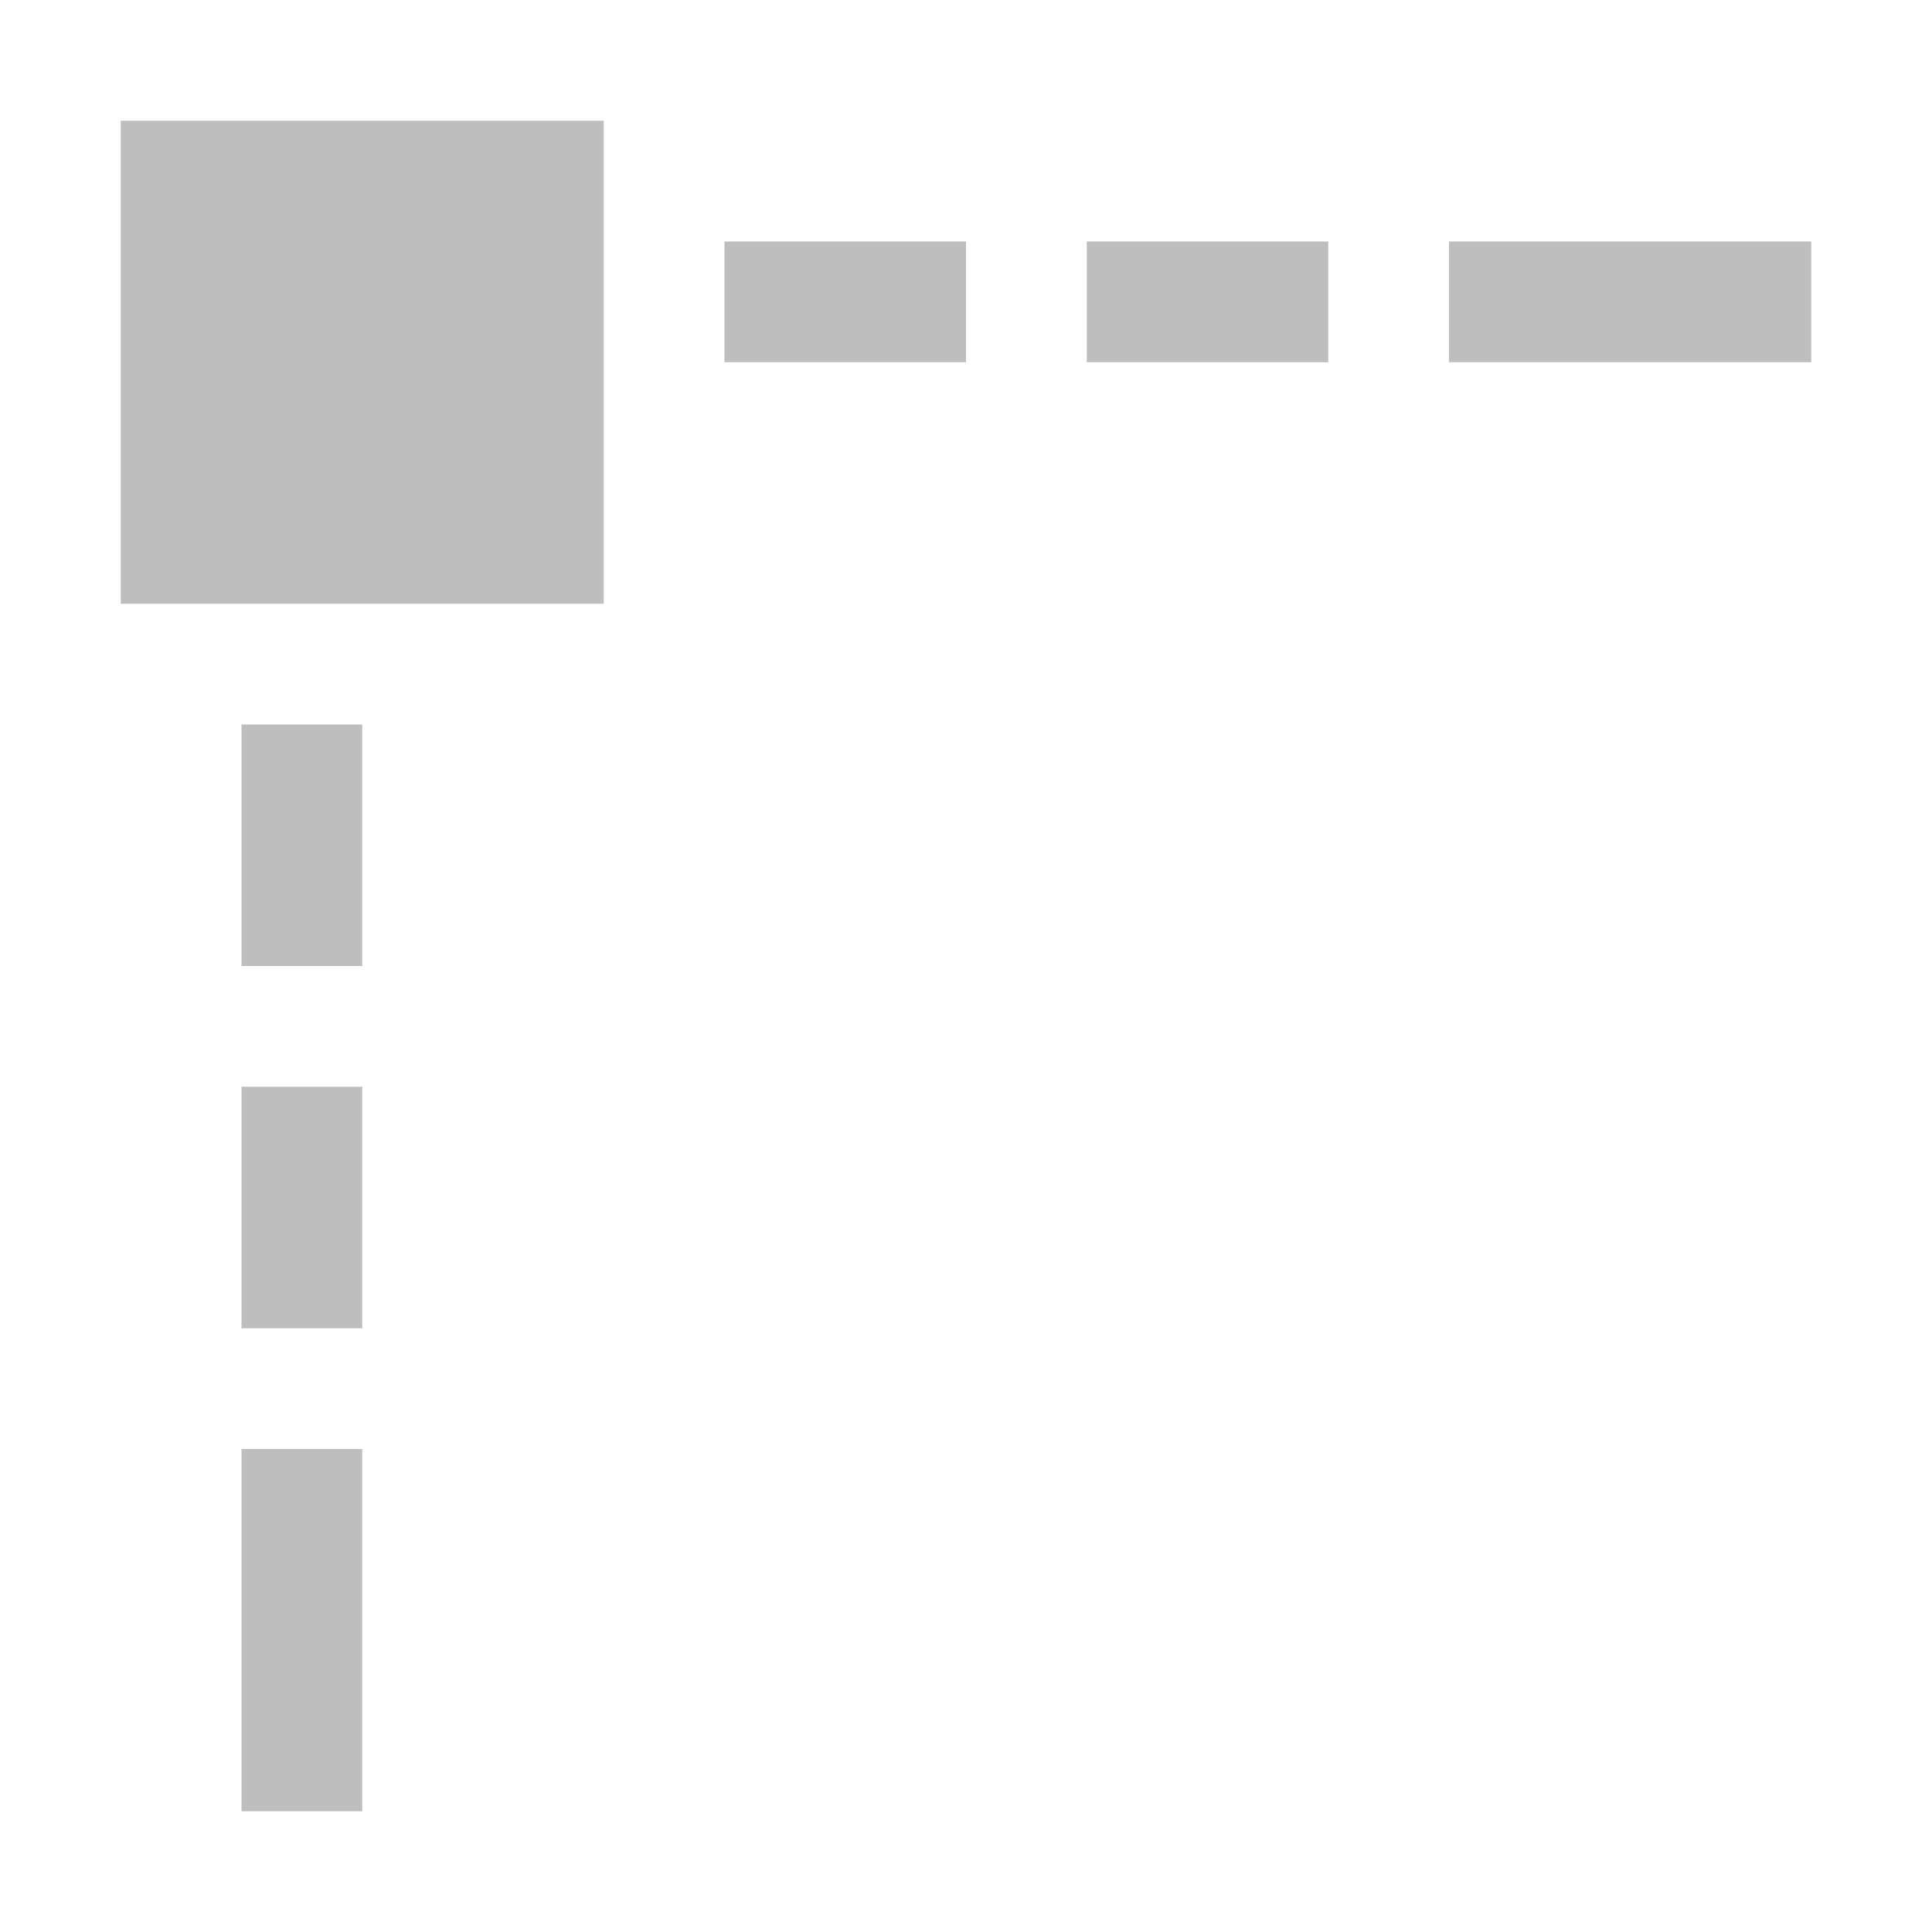<?xml version="1.0" encoding="UTF-8"?>
<svg width="16" height="16" version="1.1" xmlns="http://www.w3.org/2000/svg">
 <path d="m3 15v-3h-1v3h1zm0-4v-2h-1v2h1zm0-3v-2h-1v2h1zm2-3v-4h-4v4h4zm10-2v-1h-3v1h3zm-4 0v-1h-2v1h2zm-3 0v-1h-2v1h2z" fill="#bebebe"/>
</svg>
